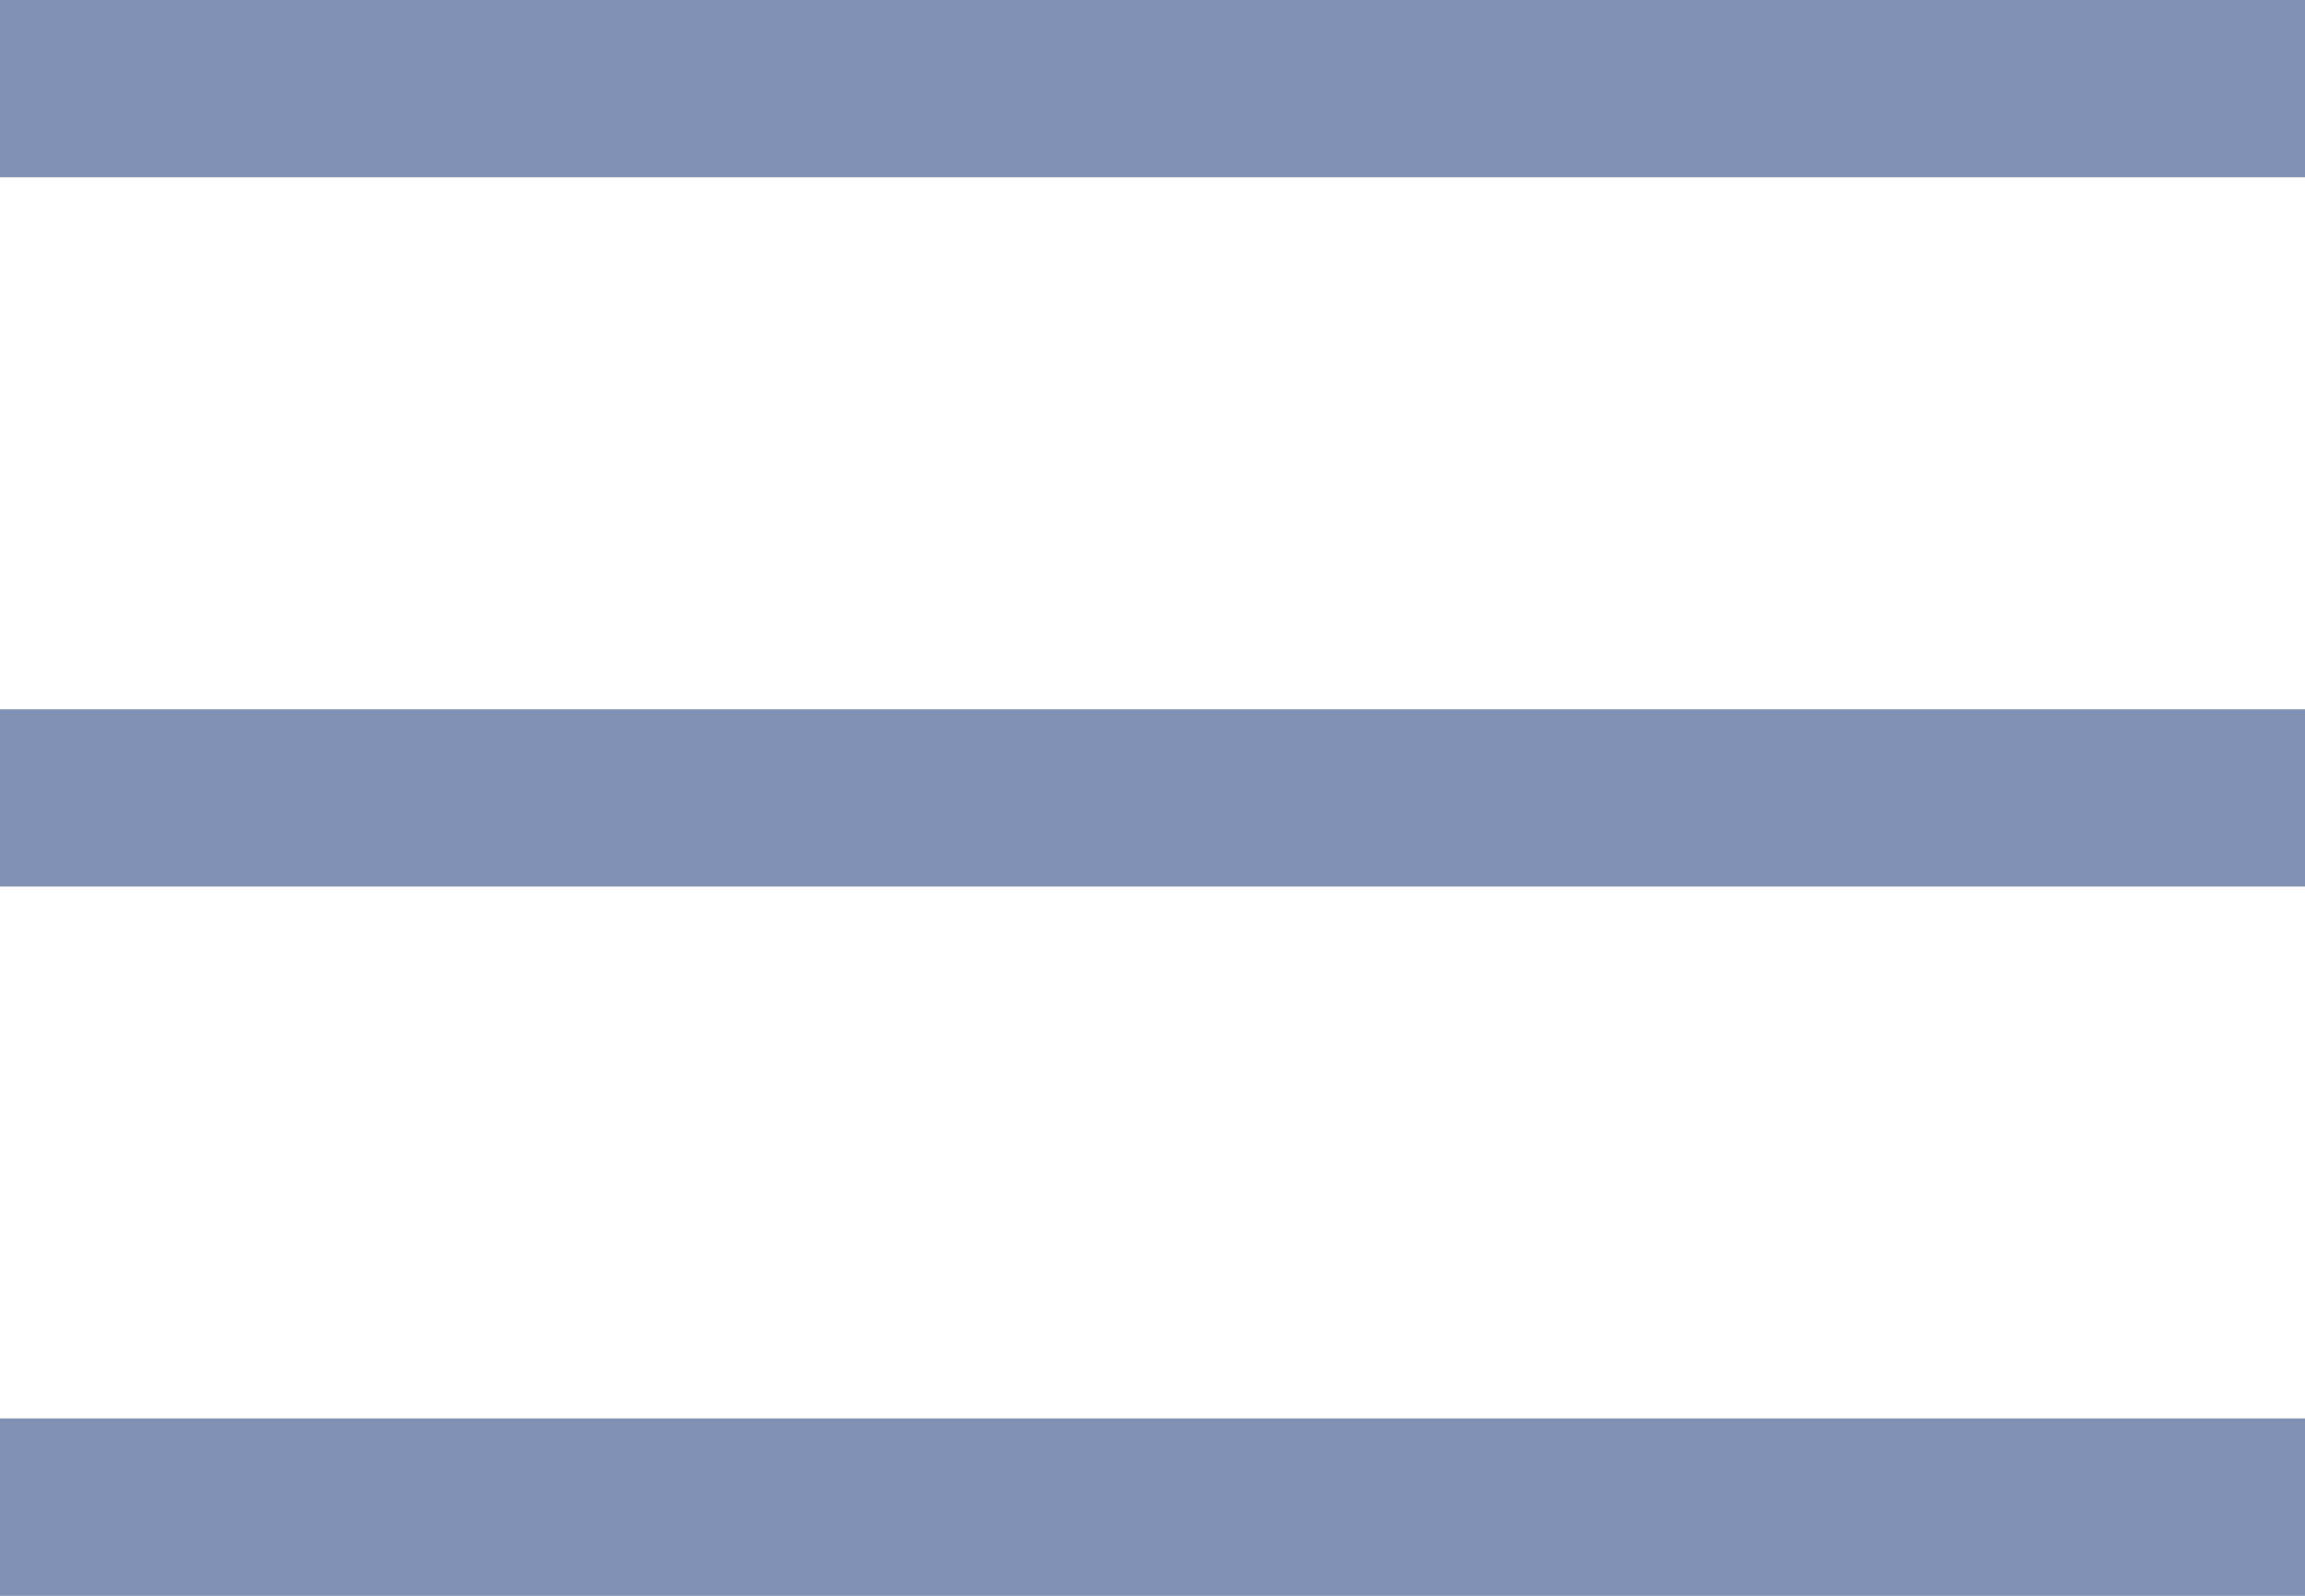 <?xml version="1.0" encoding="utf-8"?>
<!-- Generator: Adobe Illustrator 19.2.1, SVG Export Plug-In . SVG Version: 6.00 Build 0)  -->
<svg version="1.1" id="Layer_1" xmlns="http://www.w3.org/2000/svg" xmlns:xlink="http://www.w3.org/1999/xlink" x="0px" y="0px"
	 viewBox="0 0 26 18" style="enable-background:new 0 0 26 18;" xml:space="preserve">
<style type="text/css">
	.st0{fill:#8092B4;}
</style>
<g>
	<rect class="st0" width="26" height="2"/>
	<rect y="8" class="st0" width="26" height="2"/>
	<rect y="16" class="st0" width="26" height="2"/>
</g>
</svg>
